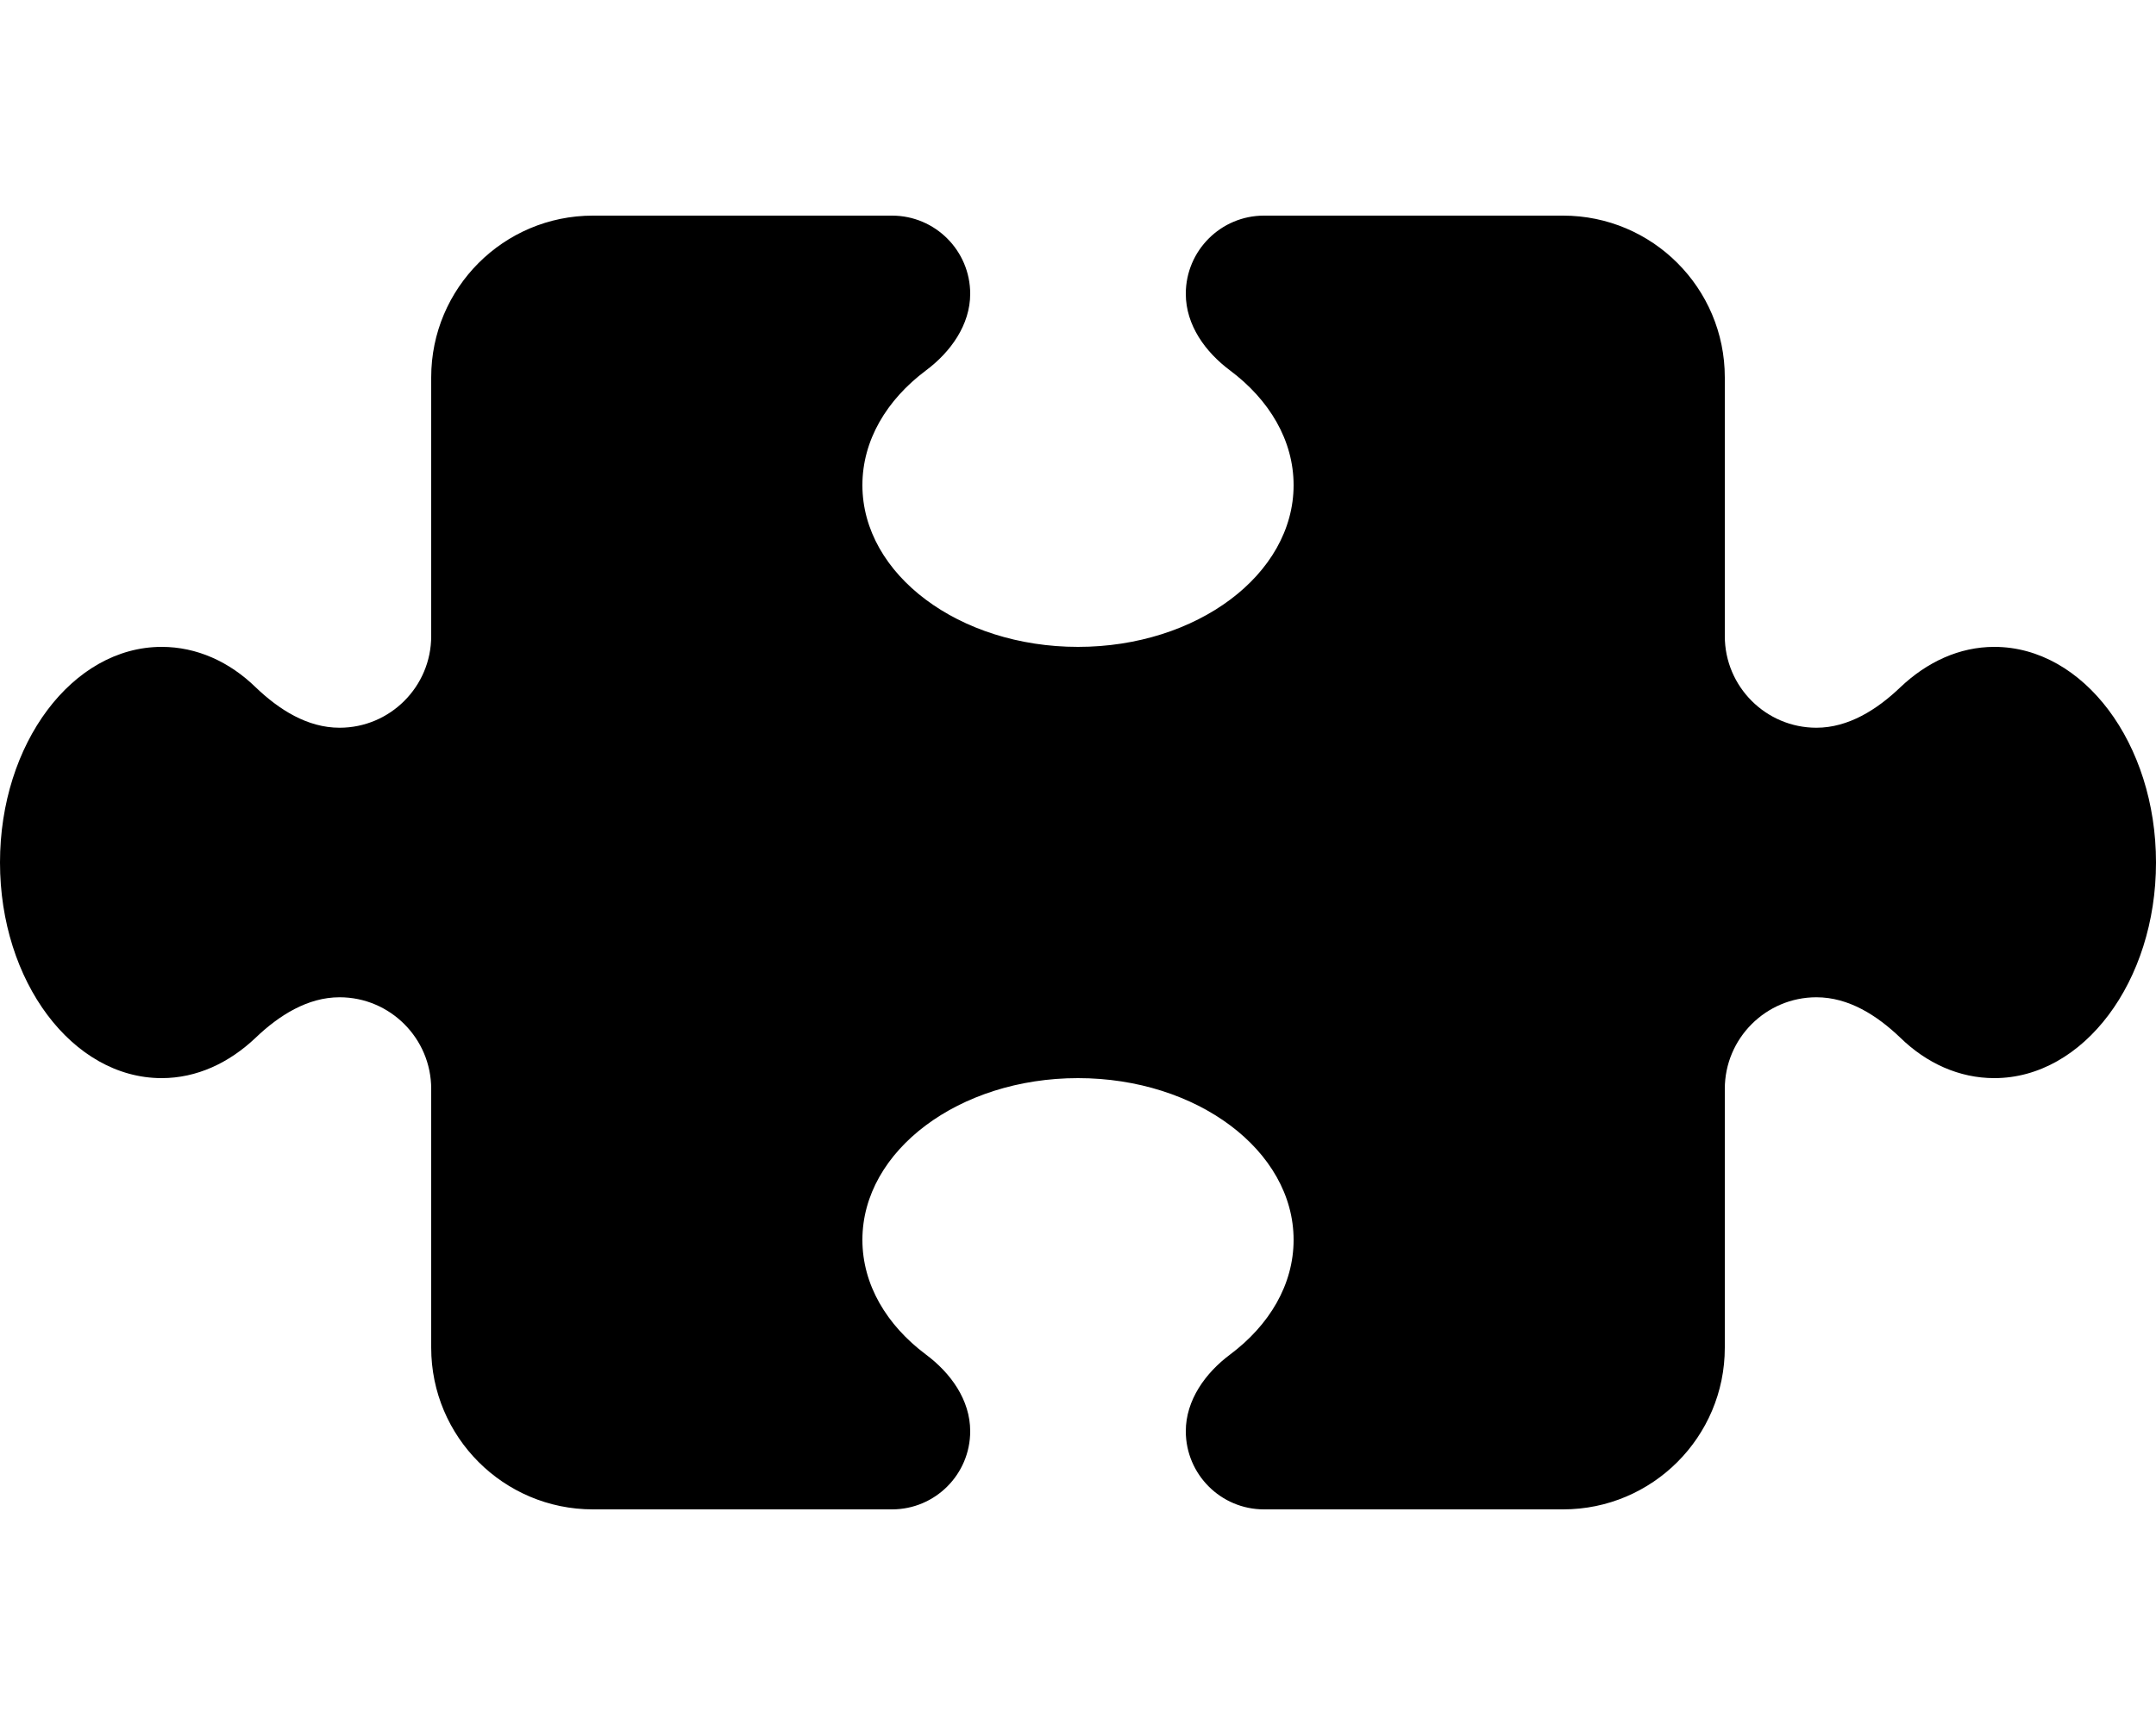 <svg xmlns="http://www.w3.org/2000/svg" viewBox="0 0 640 512"><!--! Font Awesome Pro 7.1.0 by @fontawesome - https://fontawesome.com License - https://fontawesome.com/license (Commercial License) Copyright 2025 Fonticons, Inc. --><path fill="currentColor" d="M512 188.8c0 15 12.2 27.2 27.2 27.2 9.5 0 18-5.4 24.9-12 7.9-7.5 17.5-12 27.9-12 26.5 0 48 28.7 48 64s-21.5 64-48 64c-10.4 0-20.1-4.4-27.9-12-6.9-6.6-15.3-12-24.9-12-15 0-27.2 12.2-27.2 27.2l0 76.8c0 26.5-21.5 48-48 48l-88.8 0c-12.8 0-23.2-10.4-23.2-23.2 0-9.2 5.8-17.3 13.2-22.8 11.6-8.7 18.8-20.7 18.8-34 0-26.5-28.7-48-64-48s-64 21.5-64 48c0 13.3 7.2 25.3 18.8 34 7.4 5.5 13.2 13.5 13.2 22.8 0 12.8-10.4 23.2-23.2 23.2L176 448c-26.5 0-48-21.5-48-48l0-76.8c0-15-12.2-27.2-27.2-27.2-9.5 0-18 5.4-24.9 12-7.9 7.5-17.5 12-27.9 12-26.5 0-48-28.7-48-64s21.5-64 48-64c10.4 0 20.1 4.4 27.9 12 6.9 6.6 15.3 12 24.9 12 15 0 27.2-12.2 27.2-27.2l0-76.8c0-26.5 21.5-48 48-48l88.8 0c12.8 0 23.2 10.4 23.2 23.2 0 9.2-5.8 17.3-13.2 22.8-11.6 8.7-18.8 20.7-18.8 34 0 26.5 28.7 48 64 48s64-21.5 64-48c0-13.3-7.2-25.3-18.8-34-7.4-5.5-13.2-13.5-13.2-22.8 0-12.8 10.4-23.2 23.2-23.2L464 64c26.5 0 48 21.5 48 48l0 76.8z"/></svg>